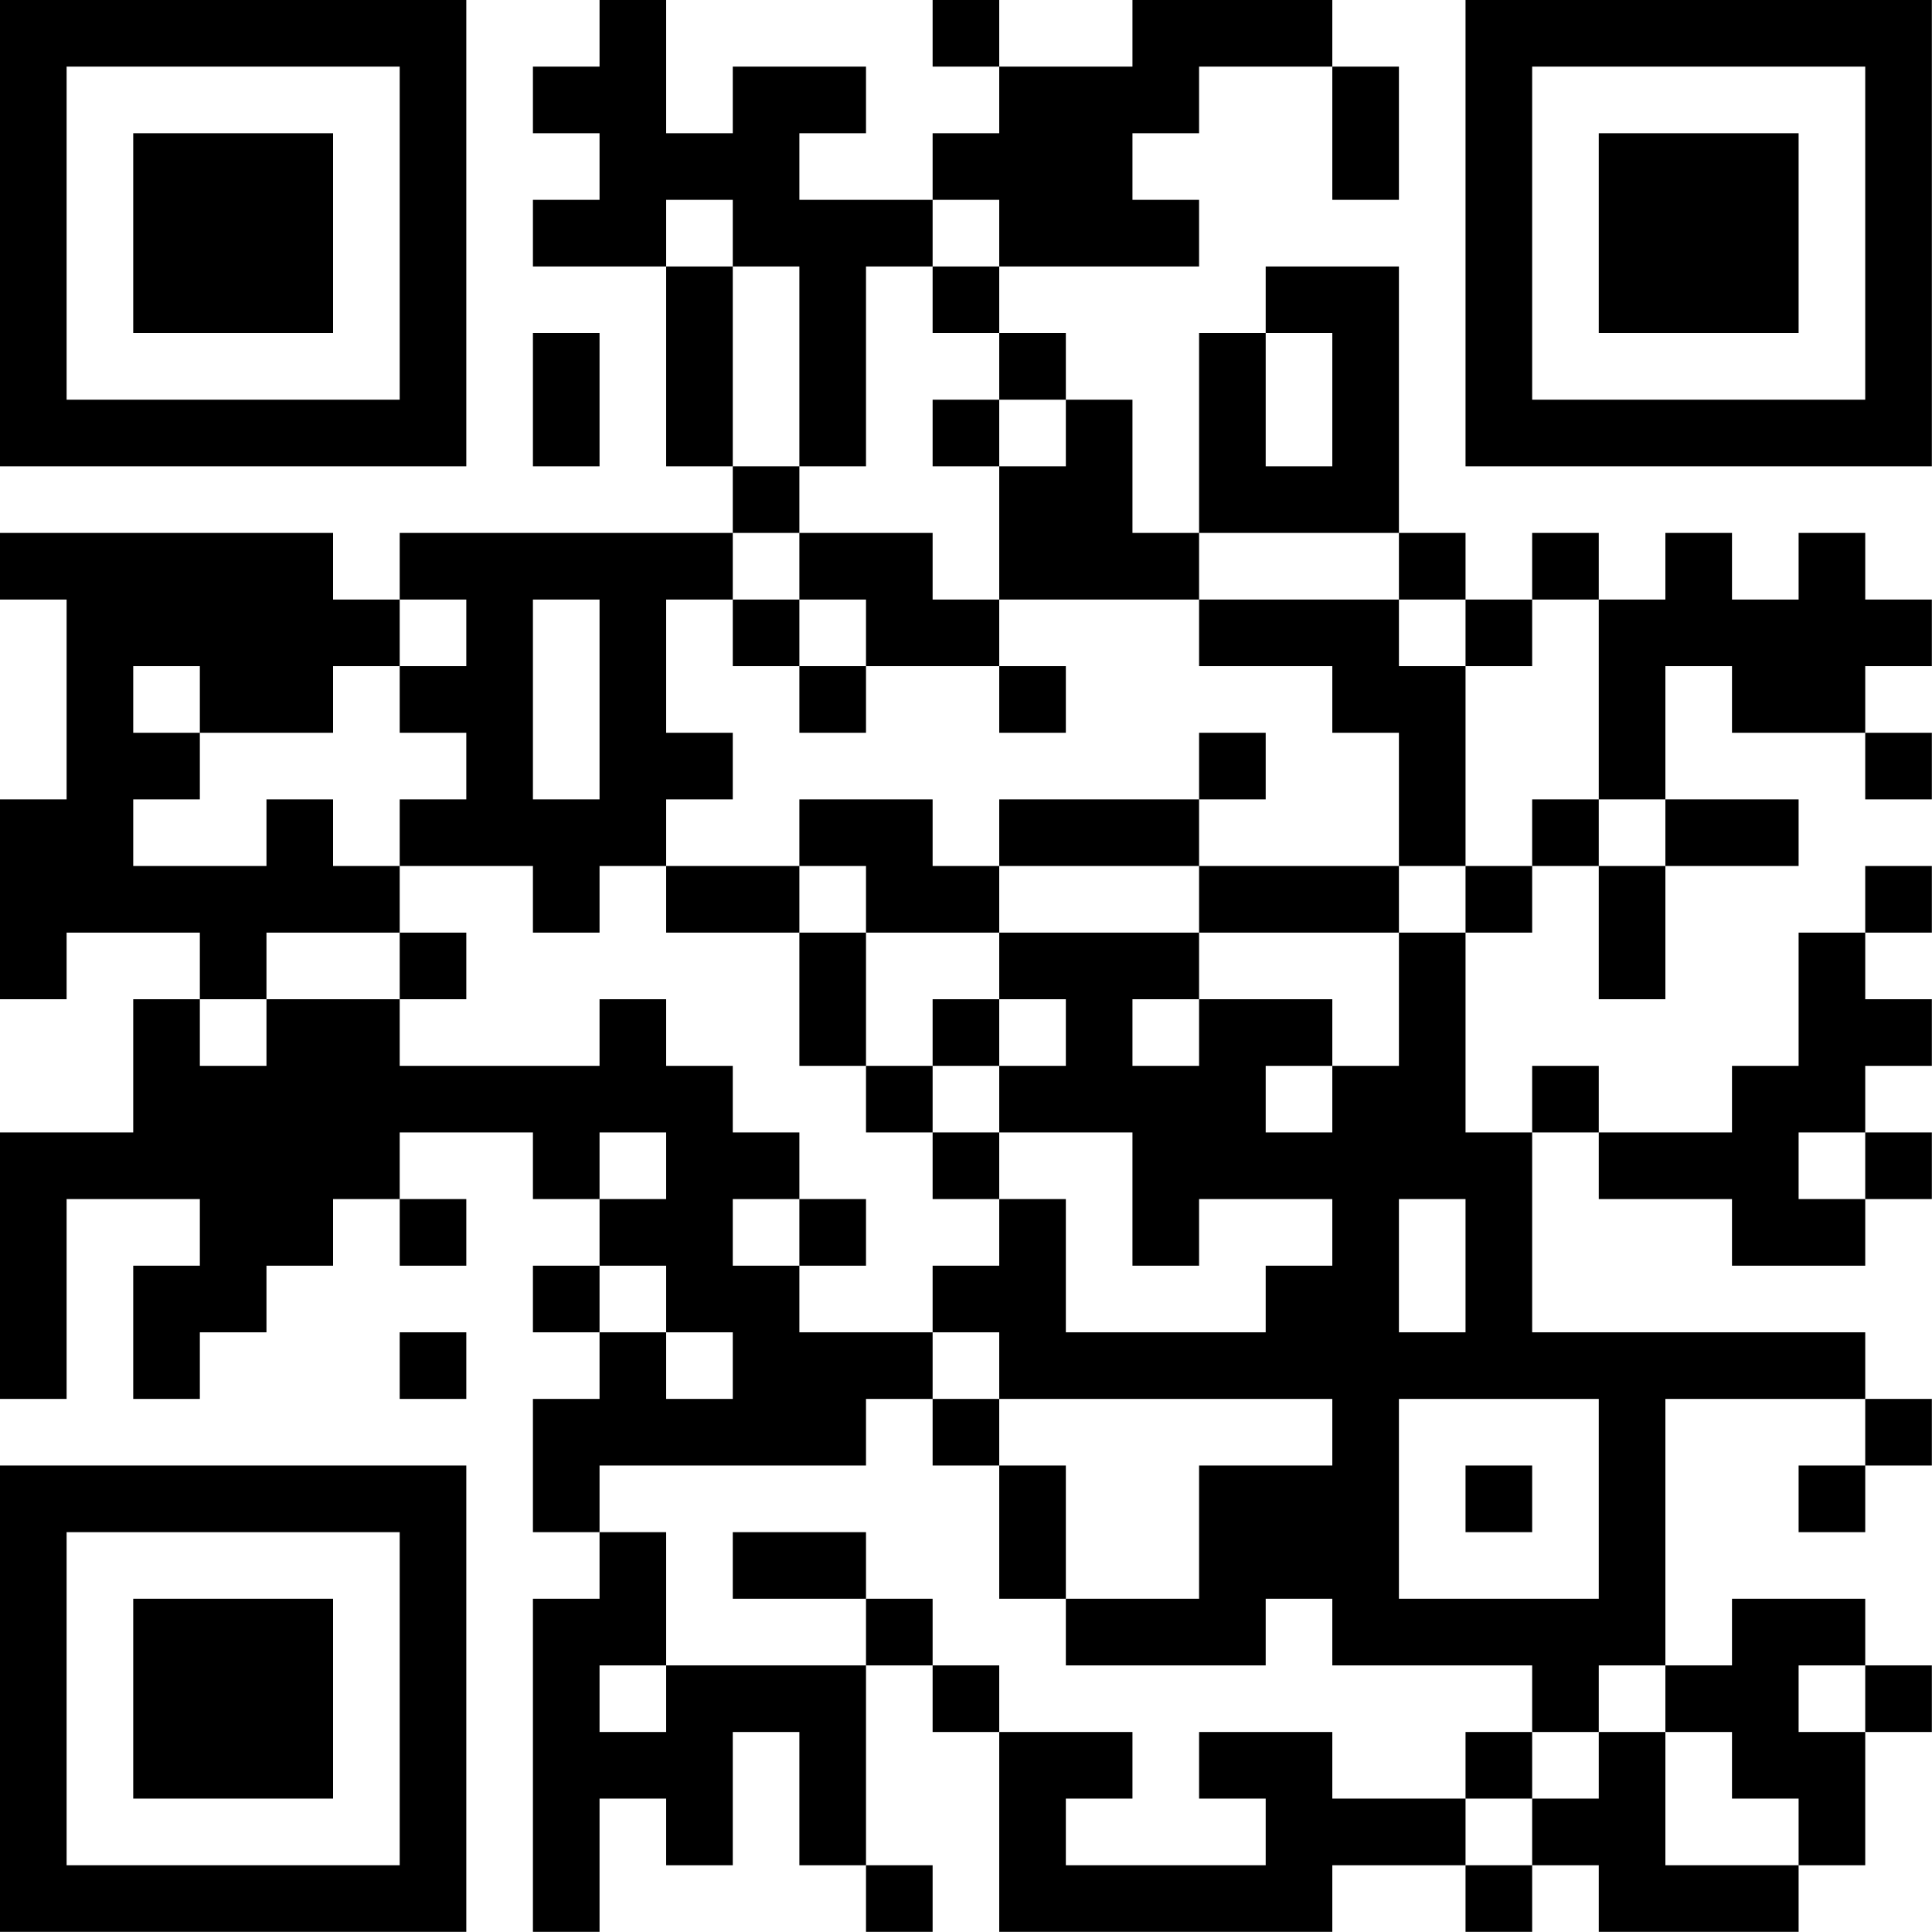 <?xml version="1.0" encoding="UTF-8"?>
<svg xmlns="http://www.w3.org/2000/svg" version="1.1" width="100" height="100" viewBox="0 0 100 100"><rect x="0" y="0" width="100" height="100" fill="#ffffff"/><g transform="scale(3.448)"><g transform="translate(0,0)"><path fill-rule="evenodd" d="M9 0L9 1L8 1L8 2L9 2L9 3L8 3L8 4L10 4L10 7L11 7L11 8L6 8L6 9L5 9L5 8L0 8L0 9L1 9L1 12L0 12L0 15L1 15L1 14L3 14L3 15L2 15L2 17L0 17L0 21L1 21L1 18L3 18L3 19L2 19L2 21L3 21L3 20L4 20L4 19L5 19L5 18L6 18L6 19L7 19L7 18L6 18L6 17L8 17L8 18L9 18L9 19L8 19L8 20L9 20L9 21L8 21L8 23L9 23L9 24L8 24L8 29L9 29L9 27L10 27L10 28L11 28L11 26L12 26L12 28L13 28L13 29L14 29L14 28L13 28L13 25L14 25L14 26L15 26L15 29L20 29L20 28L22 28L22 29L23 29L23 28L24 28L24 29L27 29L27 28L28 28L28 26L29 26L29 25L28 25L28 24L26 24L26 25L25 25L25 21L28 21L28 22L27 22L27 23L28 23L28 22L29 22L29 21L28 21L28 20L23 20L23 17L24 17L24 18L26 18L26 19L28 19L28 18L29 18L29 17L28 17L28 16L29 16L29 15L28 15L28 14L29 14L29 13L28 13L28 14L27 14L27 16L26 16L26 17L24 17L24 16L23 16L23 17L22 17L22 14L23 14L23 13L24 13L24 15L25 15L25 13L27 13L27 12L25 12L25 10L26 10L26 11L28 11L28 12L29 12L29 11L28 11L28 10L29 10L29 9L28 9L28 8L27 8L27 9L26 9L26 8L25 8L25 9L24 9L24 8L23 8L23 9L22 9L22 8L21 8L21 4L19 4L19 5L18 5L18 8L17 8L17 6L16 6L16 5L15 5L15 4L18 4L18 3L17 3L17 2L18 2L18 1L20 1L20 3L21 3L21 1L20 1L20 0L17 0L17 1L15 1L15 0L14 0L14 1L15 1L15 2L14 2L14 3L12 3L12 2L13 2L13 1L11 1L11 2L10 2L10 0ZM10 3L10 4L11 4L11 7L12 7L12 8L11 8L11 9L10 9L10 11L11 11L11 12L10 12L10 13L9 13L9 14L8 14L8 13L6 13L6 12L7 12L7 11L6 11L6 10L7 10L7 9L6 9L6 10L5 10L5 11L3 11L3 10L2 10L2 11L3 11L3 12L2 12L2 13L4 13L4 12L5 12L5 13L6 13L6 14L4 14L4 15L3 15L3 16L4 16L4 15L6 15L6 16L9 16L9 15L10 15L10 16L11 16L11 17L12 17L12 18L11 18L11 19L12 19L12 20L14 20L14 21L13 21L13 22L9 22L9 23L10 23L10 25L9 25L9 26L10 26L10 25L13 25L13 24L14 24L14 25L15 25L15 26L17 26L17 27L16 27L16 28L19 28L19 27L18 27L18 26L20 26L20 27L22 27L22 28L23 28L23 27L24 27L24 26L25 26L25 28L27 28L27 27L26 27L26 26L25 26L25 25L24 25L24 26L23 26L23 25L20 25L20 24L19 24L19 25L16 25L16 24L18 24L18 22L20 22L20 21L15 21L15 20L14 20L14 19L15 19L15 18L16 18L16 20L19 20L19 19L20 19L20 18L18 18L18 19L17 19L17 17L15 17L15 16L16 16L16 15L15 15L15 14L18 14L18 15L17 15L17 16L18 16L18 15L20 15L20 16L19 16L19 17L20 17L20 16L21 16L21 14L22 14L22 13L23 13L23 12L24 12L24 13L25 13L25 12L24 12L24 9L23 9L23 10L22 10L22 9L21 9L21 8L18 8L18 9L15 9L15 7L16 7L16 6L15 6L15 5L14 5L14 4L15 4L15 3L14 3L14 4L13 4L13 7L12 7L12 4L11 4L11 3ZM8 5L8 7L9 7L9 5ZM19 5L19 7L20 7L20 5ZM14 6L14 7L15 7L15 6ZM12 8L12 9L11 9L11 10L12 10L12 11L13 11L13 10L15 10L15 11L16 11L16 10L15 10L15 9L14 9L14 8ZM8 9L8 12L9 12L9 9ZM12 9L12 10L13 10L13 9ZM18 9L18 10L20 10L20 11L21 11L21 13L18 13L18 12L19 12L19 11L18 11L18 12L15 12L15 13L14 13L14 12L12 12L12 13L10 13L10 14L12 14L12 16L13 16L13 17L14 17L14 18L15 18L15 17L14 17L14 16L15 16L15 15L14 15L14 16L13 16L13 14L15 14L15 13L18 13L18 14L21 14L21 13L22 13L22 10L21 10L21 9ZM12 13L12 14L13 14L13 13ZM6 14L6 15L7 15L7 14ZM9 17L9 18L10 18L10 17ZM27 17L27 18L28 18L28 17ZM12 18L12 19L13 19L13 18ZM21 18L21 20L22 20L22 18ZM9 19L9 20L10 20L10 21L11 21L11 20L10 20L10 19ZM6 20L6 21L7 21L7 20ZM14 21L14 22L15 22L15 24L16 24L16 22L15 22L15 21ZM21 21L21 24L24 24L24 21ZM22 22L22 23L23 23L23 22ZM11 23L11 24L13 24L13 23ZM27 25L27 26L28 26L28 25ZM22 26L22 27L23 27L23 26ZM0 0L0 7L7 7L7 0ZM1 1L1 6L6 6L6 1ZM2 2L2 5L5 5L5 2ZM22 0L22 7L29 7L29 0ZM23 1L23 6L28 6L28 1ZM24 2L24 5L27 5L27 2ZM0 22L0 29L7 29L7 22ZM1 23L1 28L6 28L6 23ZM2 24L2 27L5 27L5 24Z" fill="#000000"/></g></g></svg>

